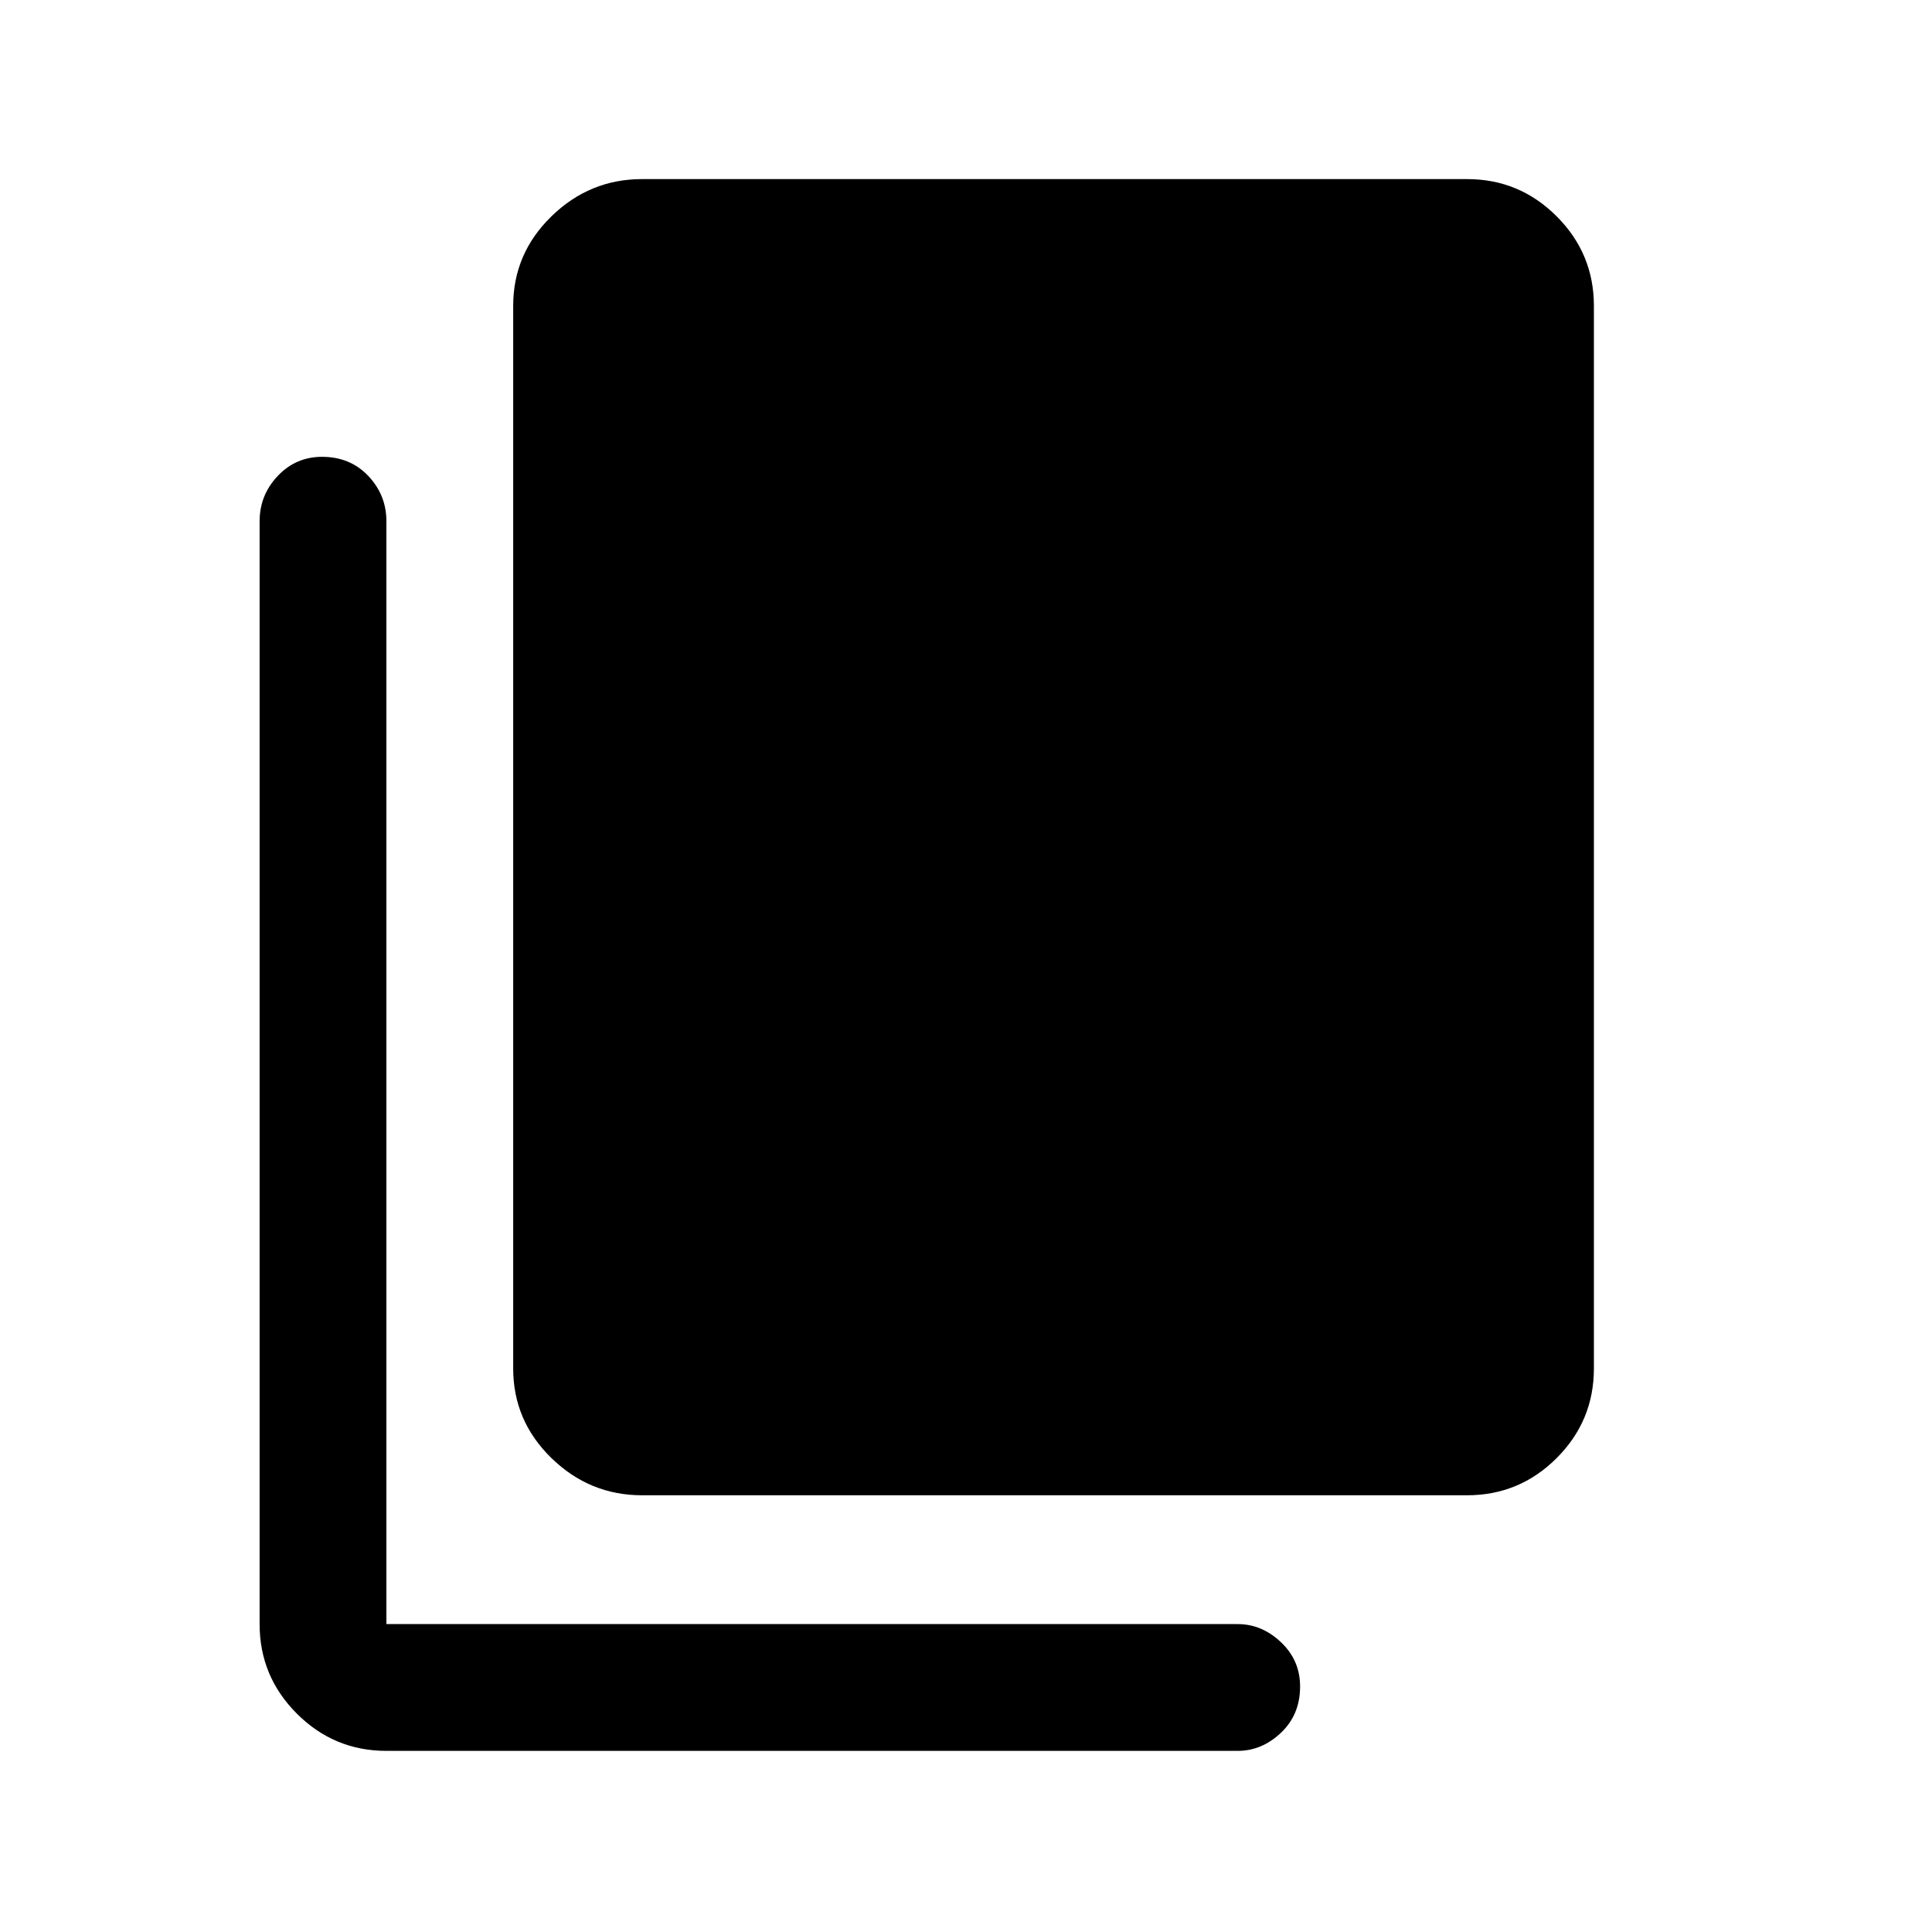 <svg xmlns="http://www.w3.org/2000/svg" height="40" width="40"><path d="M13.292 30.958q-1.084 0-1.875-.77-.792-.771-.792-1.855v-22q0-1.083.792-1.854.791-.771 1.875-.771h17.083q1.083 0 1.854.771Q33 5.25 33 6.333v22q0 1.084-.771 1.855-.771.77-1.854.77ZM8 36.25q-1.083 0-1.854-.771-.771-.771-.771-1.854V10.792q0-.542.375-.938.375-.396.917-.396.583 0 .958.396t.375.938v22.833h17.625q.5 0 .896.375t.396.917q0 .583-.396.958t-.896.375Z"/></svg>